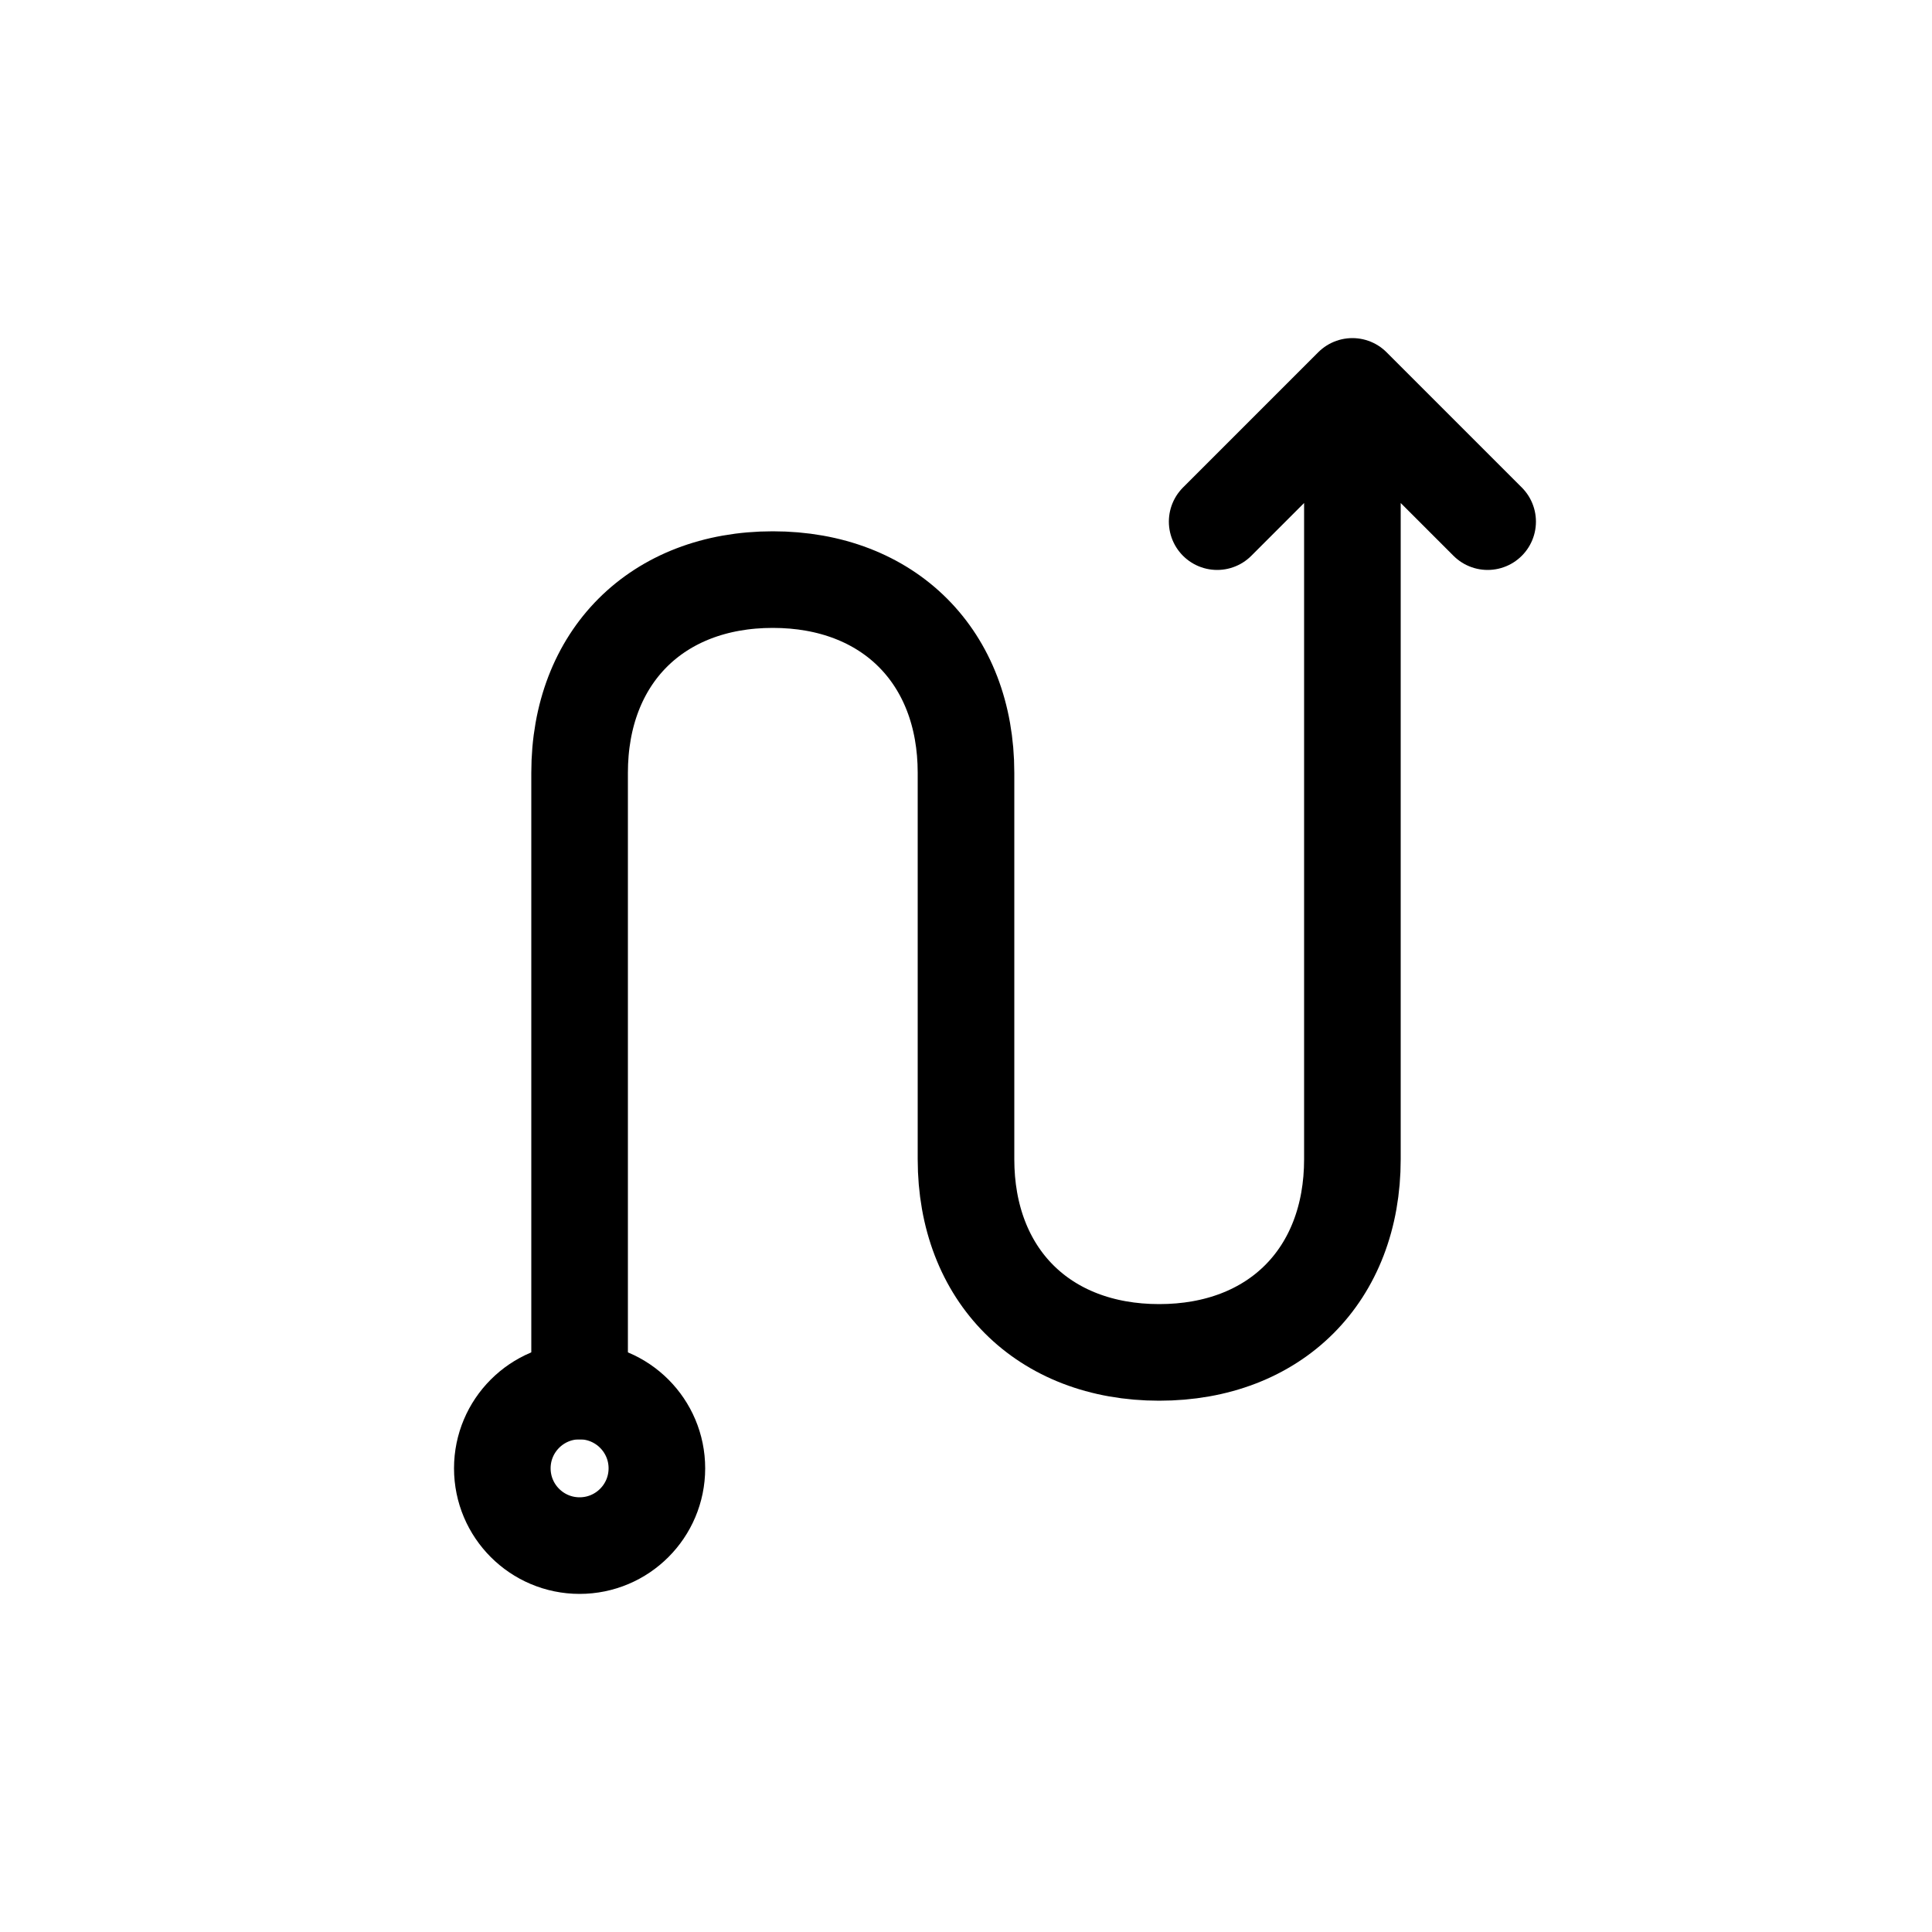 <svg xmlns="http://www.w3.org/2000/svg" viewBox="0 0 100 100">
  <path
    fill="none"
    stroke="currentColor"
    stroke-linecap="round"
    stroke-linejoin="round"
    stroke-width="5"
    d="M30 72V40c0-6 4-10 10-10s10 4 10 10v20c0 6 4 10 10 10s10-4 10-10V20m0 0l-7 7m7-7l7 7"
  />
  <circle
    cx="30"
    cy="76"
    r="4"
    fill="none"
    stroke="currentColor"
    stroke-width="5"
  />
</svg>
